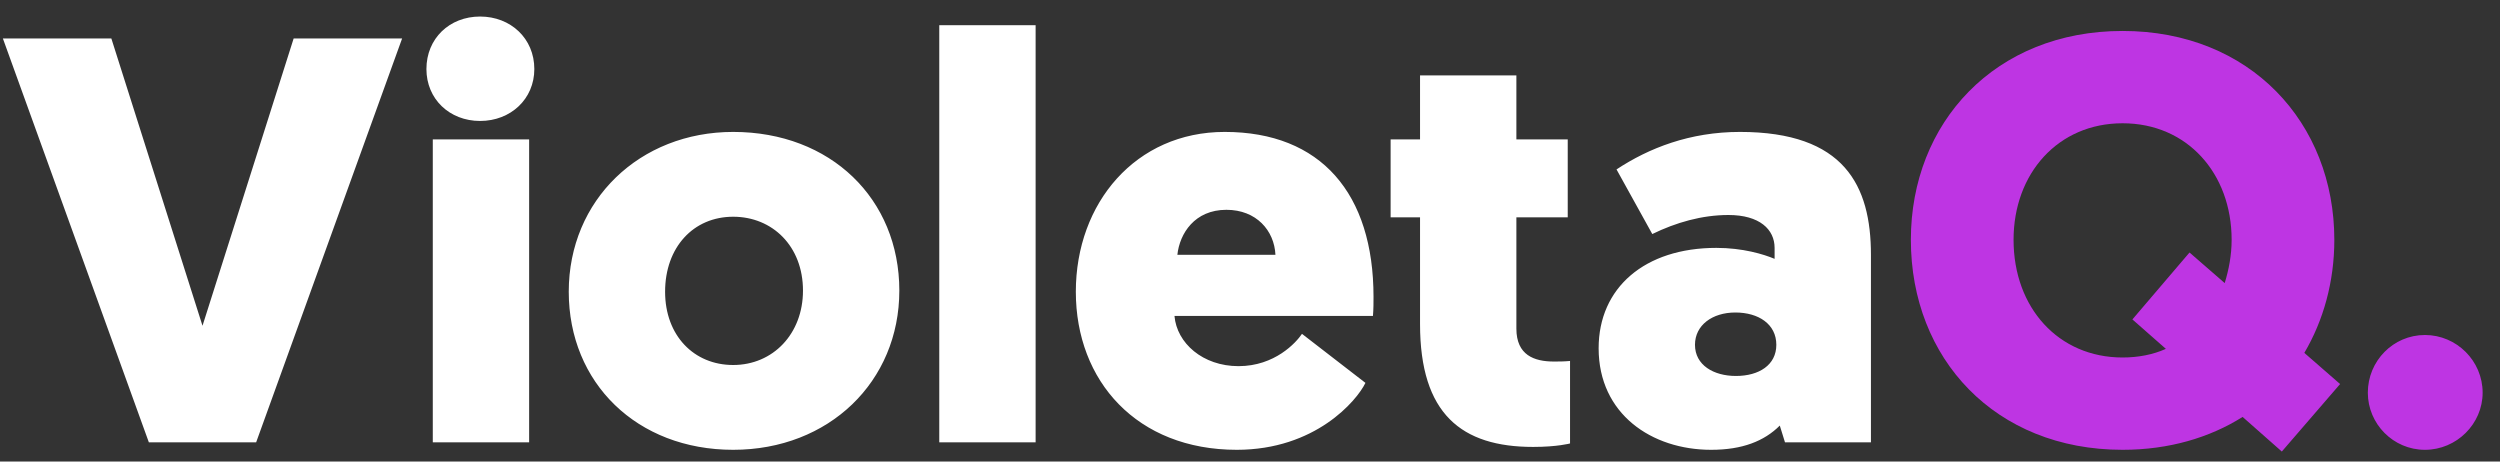 <svg width="130" height="24" viewBox="0 0 130 24" fill="none" xmlns="http://www.w3.org/2000/svg">
<rect x="0" y="0" width="130" height="24" fill="#333333" stroke="none"/>
<path d="M13.32 23L20.91 2H15.27L10.53 16.94L5.79 2H0.15L7.74 23H13.32ZM27.515 7.25H22.505V23H27.515V7.25ZM24.965 6.29C26.555 6.29 27.785 5.15 27.785 3.59C27.785 2 26.555 0.86 24.965 0.86C23.375 0.86 22.174 2 22.174 3.59C22.174 5.15 23.375 6.29 24.965 6.29ZM29.575 15.17C29.575 19.91 33.115 23.39 38.125 23.39C43.105 23.39 46.765 19.85 46.765 15.11C46.765 10.34 43.195 6.86 38.125 6.86C33.265 6.86 29.575 10.4 29.575 15.17ZM34.585 15.17C34.585 12.86 36.055 11.27 38.125 11.27C40.165 11.27 41.755 12.8 41.755 15.11C41.755 17.36 40.195 18.98 38.125 18.98C36.085 18.98 34.585 17.45 34.585 15.17ZM48.842 23H53.852V1.31H48.842V23ZM71.393 16.43C71.423 16.07 71.423 15.74 71.423 15.44C71.423 10.07 68.693 6.86 63.683 6.86C59.063 6.86 55.943 10.55 55.943 15.17C55.943 19.82 59.123 23.39 64.313 23.39C68.393 23.39 70.553 20.84 71.003 19.91L67.703 17.36C67.403 17.81 66.293 19.04 64.403 19.04C62.543 19.04 61.193 17.84 61.073 16.43H71.393ZM63.773 10.91C65.333 10.91 66.263 11.99 66.323 13.25H61.223C61.343 12.14 62.123 10.91 63.773 10.91ZM78.852 3.92H73.842V7.25H72.312V11.3H73.842V16.85C73.842 21.53 76.002 23.24 79.722 23.24C80.982 23.24 81.642 23.06 81.642 23.06V18.77C81.312 18.8 81.072 18.8 80.802 18.8C79.782 18.8 78.852 18.47 78.852 17.09V11.3H81.522V7.25H78.852V3.92ZM83.129 18.11C83.129 21.53 85.889 23.39 88.979 23.39C90.599 23.39 91.739 22.94 92.549 22.13L92.819 23H97.289V13.25C97.289 9.65 95.909 6.86 90.479 6.86C87.869 6.86 85.739 7.7 84.059 8.81L85.919 12.17C87.149 11.57 88.499 11.18 89.879 11.18C91.499 11.18 92.279 11.93 92.279 12.89V13.46C91.709 13.22 90.629 12.89 89.249 12.89C85.529 12.89 83.129 14.96 83.129 18.11ZM88.139 17.93C88.139 16.91 89.039 16.25 90.239 16.25C91.439 16.25 92.369 16.85 92.369 17.93C92.369 18.98 91.469 19.55 90.269 19.55C89.099 19.55 88.139 18.98 88.139 17.93Z" fill="white"/>
<path d="M110.375 23.39C112.775 23.39 114.905 22.76 116.615 21.68L118.655 23.48L121.685 19.97L119.825 18.35C120.815 16.67 121.385 14.66 121.385 12.47C121.385 6.38 117.005 1.61 110.375 1.61C103.745 1.61 99.365 6.38 99.365 12.47C99.365 18.65 103.745 23.39 110.375 23.39ZM110.375 6.41C113.735 6.41 116.045 9.02 116.045 12.47C116.045 13.28 115.895 14.03 115.685 14.72L113.855 13.13L110.885 16.61L112.625 18.14C111.965 18.44 111.185 18.59 110.375 18.59C107.045 18.59 104.705 16.01 104.705 12.47C104.705 9.02 107.015 6.41 110.375 6.41ZM126.097 23.39C127.747 23.39 129.097 22.04 129.097 20.42C129.097 18.77 127.747 17.42 126.097 17.42C124.447 17.42 123.127 18.77 123.127 20.42C123.127 22.04 124.447 23.39 126.097 23.39Z" fill="#BE35E3"/>
</svg>
